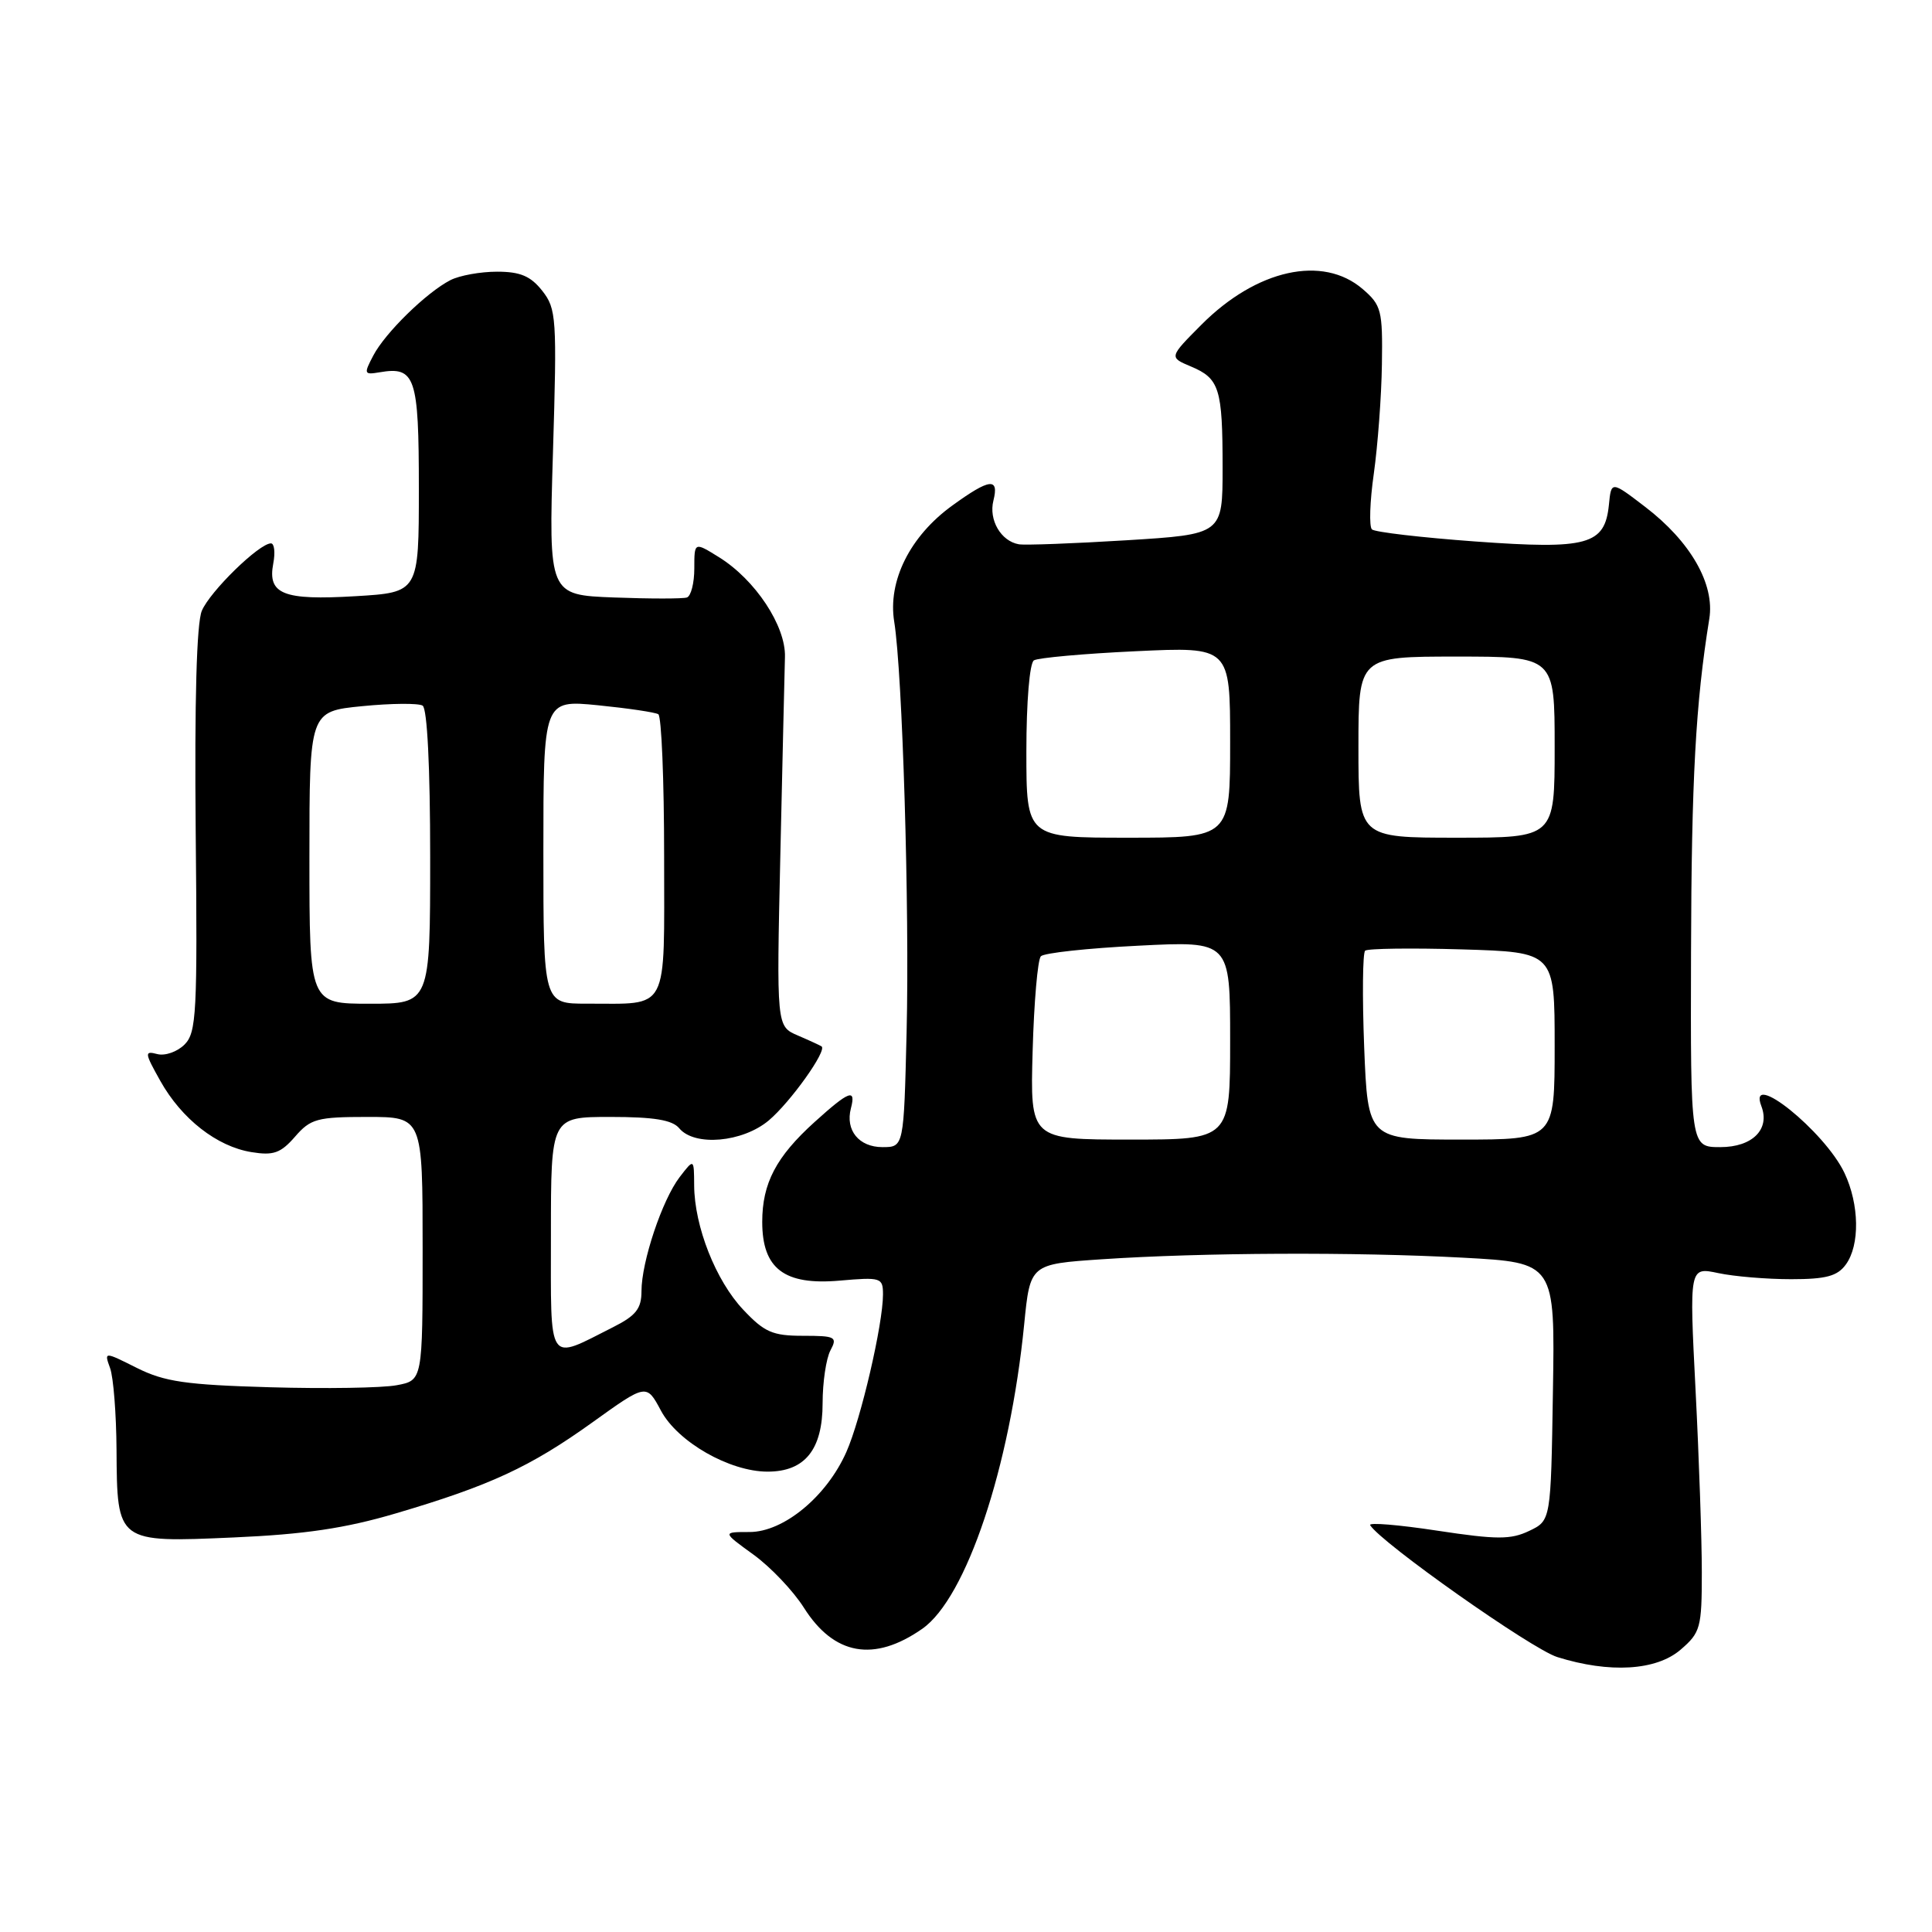 <?xml version="1.0" encoding="UTF-8" standalone="no"?>
<!DOCTYPE svg PUBLIC "-//W3C//DTD SVG 1.1//EN" "http://www.w3.org/Graphics/SVG/1.1/DTD/svg11.dtd" >
<svg xmlns="http://www.w3.org/2000/svg" xmlns:xlink="http://www.w3.org/1999/xlink" version="1.1" viewBox="0 0 256 256">
 <g >
 <path fill="currentColor"
d=" M 222.69 218.59 C 225.32 216.33 225.50 215.69 225.50 208.34 C 225.50 204.03 225.13 193.16 224.67 184.19 C 223.84 167.88 223.84 167.88 227.67 168.69 C 229.78 169.14 234.12 169.50 237.33 169.50 C 241.95 169.50 243.46 169.10 244.58 167.56 C 246.46 164.99 246.38 159.60 244.40 155.42 C 241.78 149.90 231.49 141.63 233.39 146.57 C 234.57 149.64 232.20 152.00 227.96 152.00 C 224.00 152.00 224.00 152.00 224.07 126.25 C 224.13 103.20 224.68 93.21 226.49 82.00 C 227.24 77.40 224.00 71.75 217.99 67.16 C 213.50 63.72 213.50 63.72 213.19 66.88 C 212.65 72.21 210.39 72.83 195.50 71.75 C 188.35 71.23 182.18 70.51 181.79 70.15 C 181.40 69.78 181.51 66.45 182.04 62.74 C 182.56 59.02 183.05 52.52 183.11 48.29 C 183.22 41.12 183.04 40.43 180.56 38.30 C 175.27 33.75 166.51 35.69 159.20 43.02 C 154.90 47.34 154.90 47.34 157.80 48.56 C 161.59 50.15 162.00 51.47 162.00 61.98 C 162.00 70.80 162.00 70.80 149.25 71.59 C 142.24 72.02 135.82 72.26 135.00 72.12 C 132.63 71.71 130.99 68.89 131.63 66.34 C 132.41 63.24 131.14 63.39 126.18 66.99 C 120.58 71.04 117.61 76.99 118.49 82.39 C 119.58 89.13 120.53 120.39 120.13 136.75 C 119.76 152.00 119.76 152.00 116.93 152.00 C 113.81 152.00 111.99 149.76 112.75 146.86 C 113.45 144.18 112.52 144.53 107.94 148.67 C 102.84 153.28 101.00 156.79 101.00 161.91 C 101.00 168.11 103.92 170.33 111.25 169.69 C 116.75 169.21 117.00 169.29 117.00 171.53 C 117.00 175.46 114.08 188.04 112.15 192.39 C 109.54 198.29 103.84 203.00 99.32 203.00 C 95.70 203.00 95.70 203.00 99.83 205.99 C 102.11 207.64 105.12 210.81 106.52 213.03 C 110.51 219.34 115.81 220.29 122.21 215.82 C 128.04 211.74 133.83 194.44 135.71 175.47 C 136.50 167.50 136.50 167.50 146.00 166.86 C 159.29 165.97 179.49 165.88 193.87 166.65 C 206.05 167.31 206.05 167.31 205.77 184.39 C 205.50 201.48 205.50 201.48 202.63 202.85 C 200.18 204.02 198.36 204.02 190.44 202.82 C 185.32 202.04 181.32 201.71 181.55 202.09 C 183.02 204.45 202.94 218.50 206.35 219.57 C 213.29 221.74 219.46 221.37 222.69 218.59 Z  M 52.42 200.54 C 64.91 196.86 70.26 194.38 78.50 188.47 C 85.66 183.33 85.66 183.33 87.58 186.92 C 89.80 191.07 96.68 195.00 101.71 195.00 C 106.66 195.00 109.00 192.08 109.00 185.93 C 109.00 183.15 109.47 180.00 110.04 178.93 C 110.99 177.15 110.71 177.00 106.40 177.00 C 102.38 177.00 101.29 176.53 98.48 173.54 C 94.85 169.70 92.01 162.51 91.98 157.07 C 91.96 153.50 91.96 153.50 90.06 155.97 C 87.75 158.98 85.00 167.19 85.00 171.09 C 85.00 173.40 84.27 174.33 81.25 175.85 C 72.43 180.30 73.00 181.14 73.00 163.57 C 73.00 148.00 73.00 148.00 80.88 148.00 C 86.66 148.00 89.09 148.40 90.00 149.50 C 92.03 151.94 98.39 151.38 101.87 148.46 C 104.74 146.04 109.64 139.17 108.86 138.65 C 108.66 138.52 107.24 137.86 105.70 137.20 C 102.89 135.99 102.89 135.99 103.40 113.25 C 103.68 100.74 103.96 88.95 104.01 87.06 C 104.14 82.95 100.07 76.80 95.25 73.82 C 92.00 71.80 92.00 71.80 92.00 75.32 C 92.00 77.25 91.56 78.98 91.02 79.17 C 90.49 79.35 86.14 79.35 81.37 79.17 C 72.70 78.84 72.70 78.84 73.27 59.96 C 73.81 42.13 73.73 40.92 71.85 38.53 C 70.31 36.58 68.94 36.00 65.86 36.00 C 63.67 36.00 60.89 36.50 59.68 37.12 C 56.51 38.75 51.05 44.09 49.47 47.10 C 48.18 49.55 48.23 49.68 50.30 49.33 C 55.03 48.52 55.50 49.92 55.50 64.71 C 55.50 78.50 55.50 78.50 47.09 79.00 C 37.52 79.57 35.43 78.74 36.21 74.66 C 36.49 73.20 36.35 72.00 35.90 72.00 C 34.34 72.00 27.81 78.38 26.74 80.94 C 26.05 82.59 25.77 92.92 25.93 110.08 C 26.17 134.26 26.04 136.82 24.45 138.41 C 23.49 139.37 21.86 139.94 20.84 139.67 C 19.12 139.22 19.15 139.49 21.24 143.22 C 24.06 148.26 28.74 151.92 33.31 152.66 C 36.23 153.14 37.19 152.80 39.09 150.62 C 41.15 148.24 42.03 148.00 48.68 148.00 C 56.00 148.00 56.00 148.00 56.00 165.45 C 56.00 182.91 56.00 182.91 52.56 183.55 C 50.67 183.91 43.13 184.03 35.81 183.82 C 24.63 183.50 21.80 183.09 18.14 181.26 C 13.79 179.08 13.79 179.08 14.59 181.29 C 15.03 182.51 15.41 187.37 15.44 192.09 C 15.52 204.44 15.47 204.40 30.98 203.72 C 40.34 203.31 45.75 202.51 52.42 200.54 Z  M 136.83 139.25 C 137.01 132.79 137.50 127.14 137.92 126.71 C 138.34 126.27 144.15 125.64 150.84 125.31 C 163.00 124.69 163.00 124.69 163.00 137.85 C 163.00 151.00 163.00 151.00 149.75 151.00 C 136.50 151.00 136.50 151.00 136.83 139.25 Z  M 180.76 138.75 C 180.50 132.01 180.56 126.26 180.89 125.97 C 181.23 125.68 187.01 125.60 193.75 125.80 C 206.00 126.17 206.00 126.17 206.00 138.58 C 206.00 151.00 206.00 151.00 193.62 151.00 C 181.25 151.00 181.25 151.00 180.76 138.75 Z  M 136.00 99.56 C 136.00 92.98 136.43 87.85 137.00 87.50 C 137.56 87.16 143.63 86.61 150.50 86.29 C 163.00 85.70 163.00 85.70 163.00 98.35 C 163.00 111.00 163.00 111.00 149.50 111.00 C 136.00 111.00 136.00 111.00 136.00 99.56 Z  M 180.00 99.00 C 180.00 87.00 180.00 87.00 193.00 87.00 C 206.00 87.00 206.00 87.00 206.00 99.00 C 206.00 111.00 206.00 111.00 193.00 111.00 C 180.00 111.00 180.00 111.00 180.00 99.00 Z  M 41.00 113.63 C 41.00 94.26 41.00 94.26 48.00 93.57 C 51.85 93.19 55.45 93.16 56.00 93.50 C 56.61 93.88 57.00 101.65 57.00 113.56 C 57.00 133.00 57.00 133.00 49.00 133.00 C 41.00 133.00 41.00 133.00 41.00 113.63 Z  M 72.00 112.87 C 72.00 92.74 72.00 92.74 79.23 93.45 C 83.21 93.85 86.81 94.38 87.23 94.64 C 87.65 94.90 88.00 103.36 88.00 113.44 C 88.00 134.45 88.78 132.96 77.75 132.99 C 72.00 133.00 72.00 133.00 72.00 112.87 Z "/>
</g>
</svg>